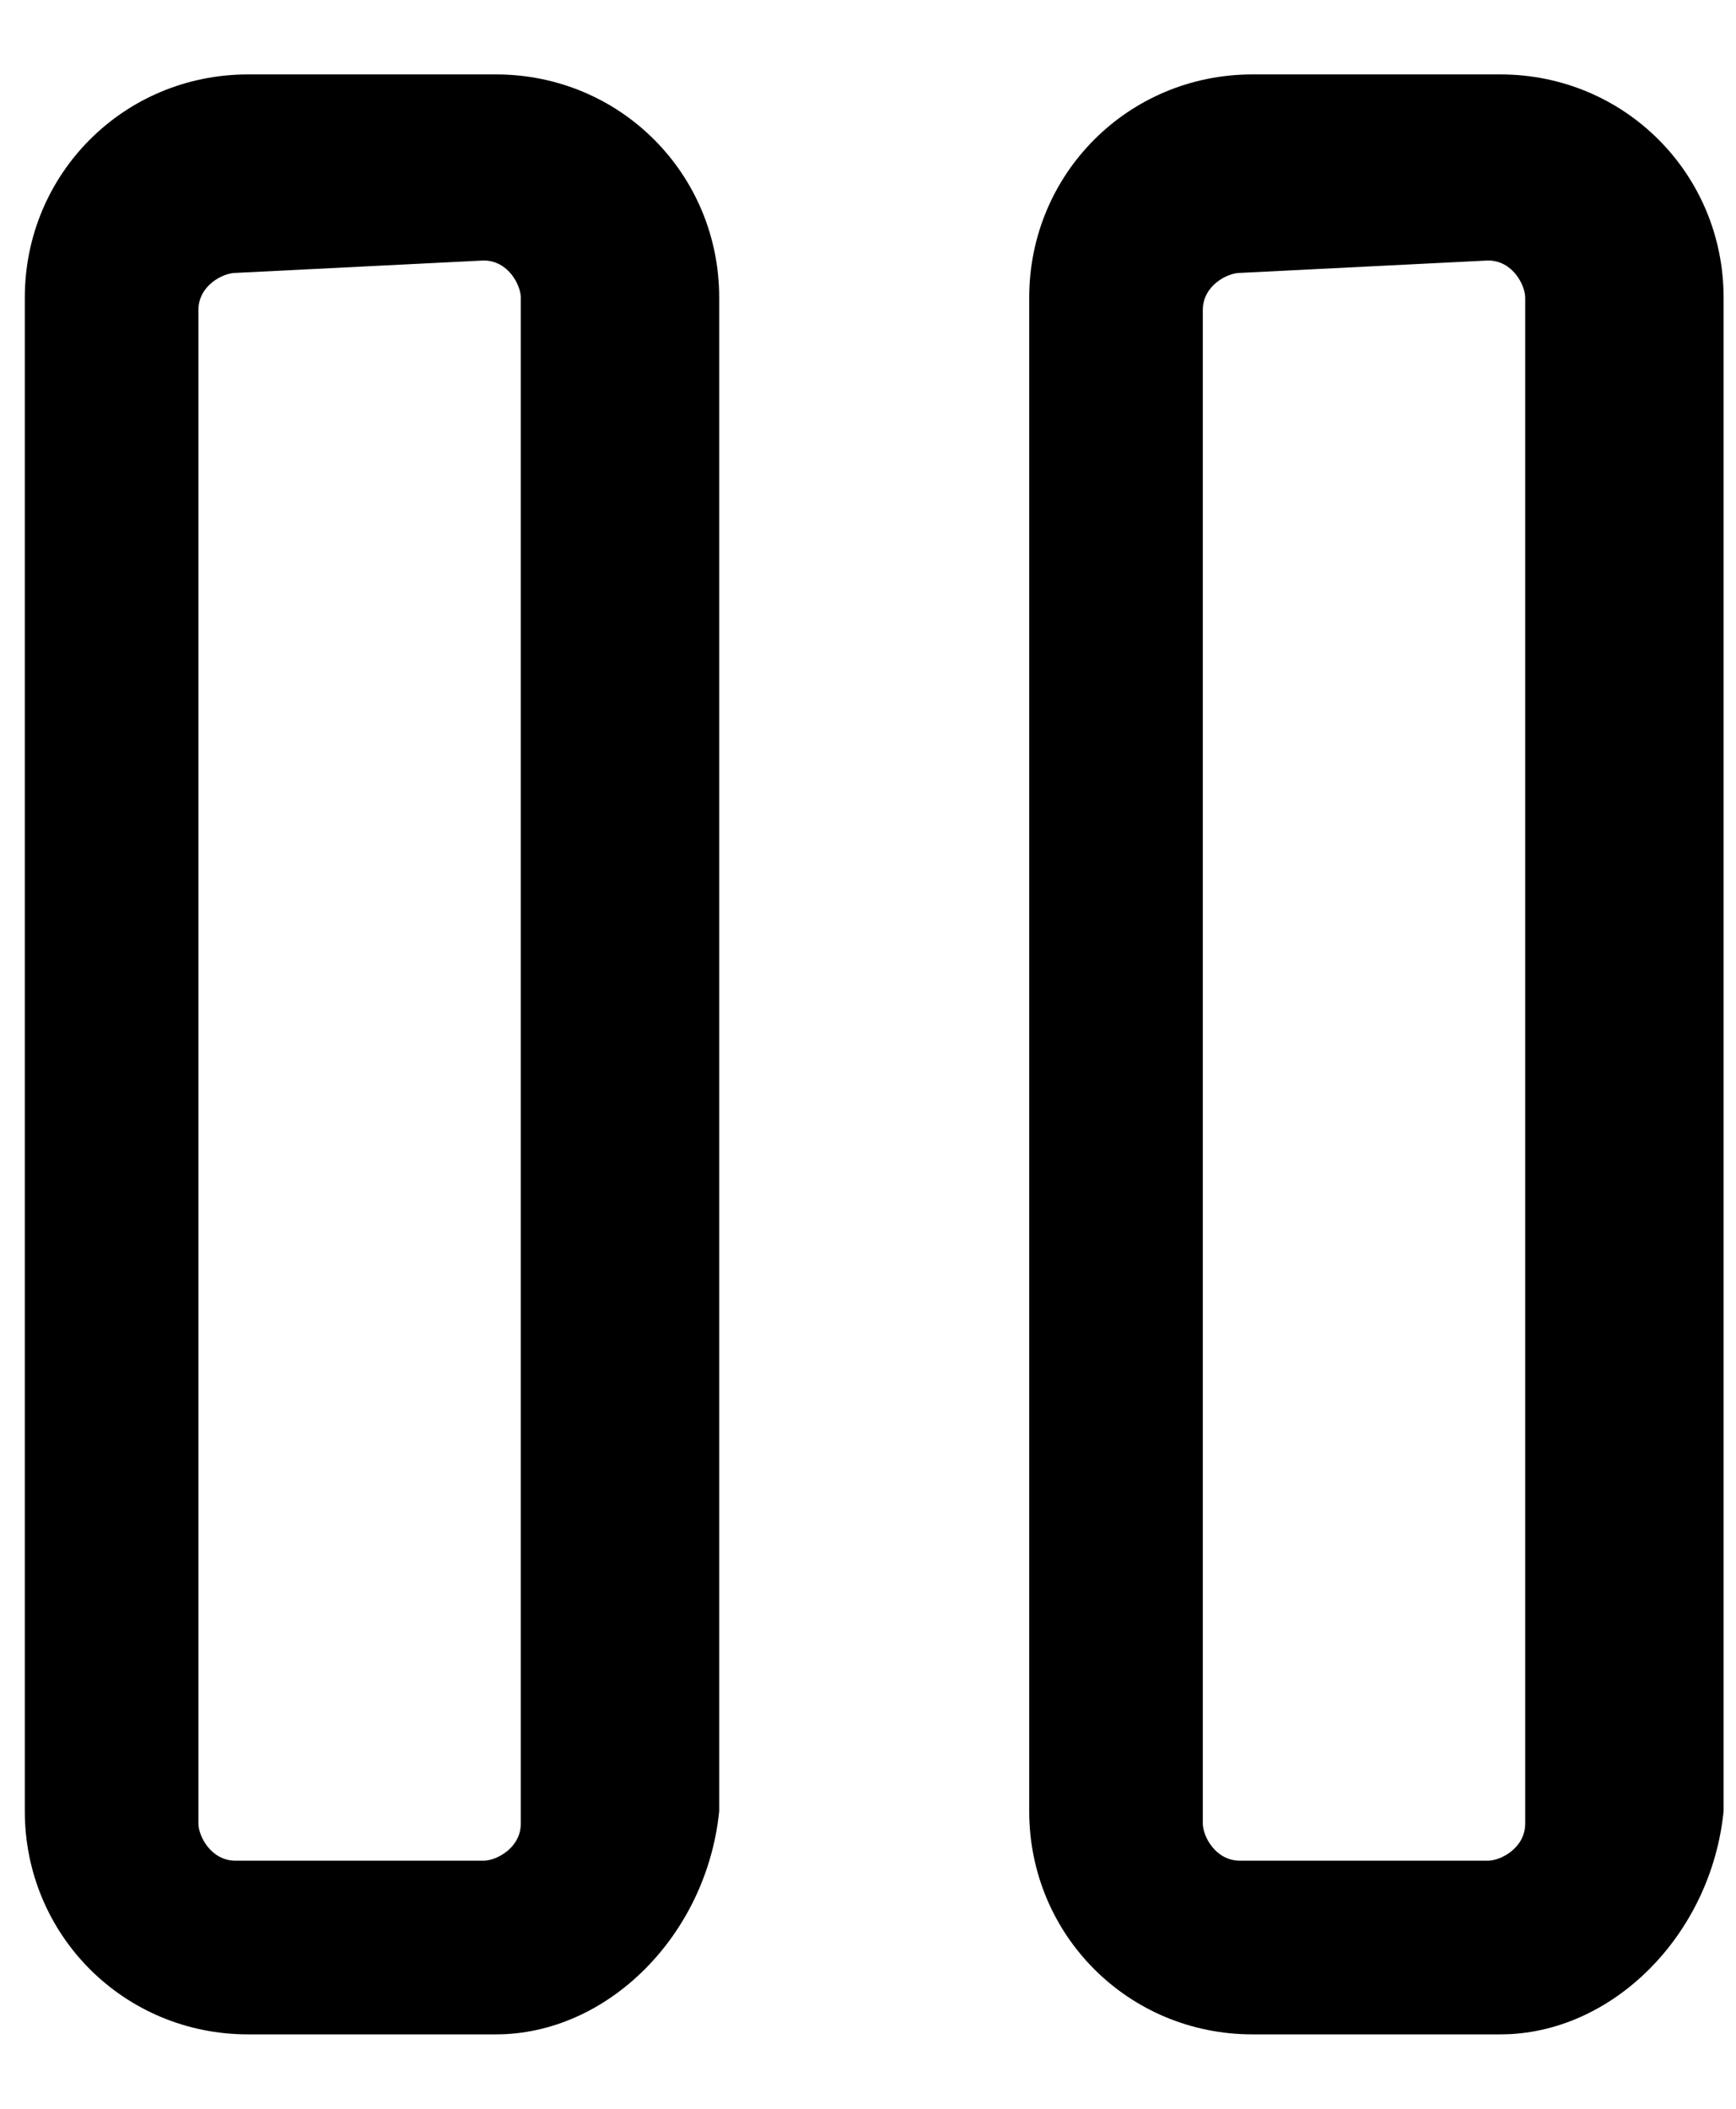 <?xml version="1.0" encoding="utf-8"?>
<!-- Generator: Adobe Illustrator 25.0.1, SVG Export Plug-In . SVG Version: 6.00 Build 0)  -->
<svg version="1.1" id="Layer_1" xmlns="http://www.w3.org/2000/svg" xmlns:xlink="http://www.w3.org/1999/xlink" x="0px" y="0px"
	 viewBox="0 0 14 17" style="enable-background:new 0 0 14 17;" xml:space="preserve">
<g>
	<g>
		<path d="M4,16.4H2c-1,0-1.8-0.8-1.8-1.8V2.4c0-1,0.8-1.8,1.8-1.8h2c1,0,1.8,0.8,1.8,1.8v12.2C5.7,15.6,4.9,16.4,4,16.4z M1.9,2.2
			c-0.1,0-0.3,0.1-0.3,0.3v12.2c0,0.1,0.1,0.3,0.3,0.3h2c0.1,0,0.3-0.1,0.3-0.3V2.4c0-0.1-0.1-0.3-0.3-0.3L1.9,2.2L1.9,2.2z"/>
	</g>
	<g>
		<path d="M12.1,16.4h-2c-1,0-1.8-0.8-1.8-1.8V2.4c0-1,0.8-1.8,1.8-1.8h2c1,0,1.8,0.8,1.8,1.8v12.2C13.8,15.6,13,16.4,12.1,16.4z
			 M10,2.2c-0.1,0-0.3,0.1-0.3,0.3v12.2c0,0.1,0.1,0.3,0.3,0.3h2c0.1,0,0.3-0.1,0.3-0.3V2.4c0-0.1-0.1-0.3-0.3-0.3L10,2.2L10,2.2z"
			/>
	</g>
</g>
</svg>
